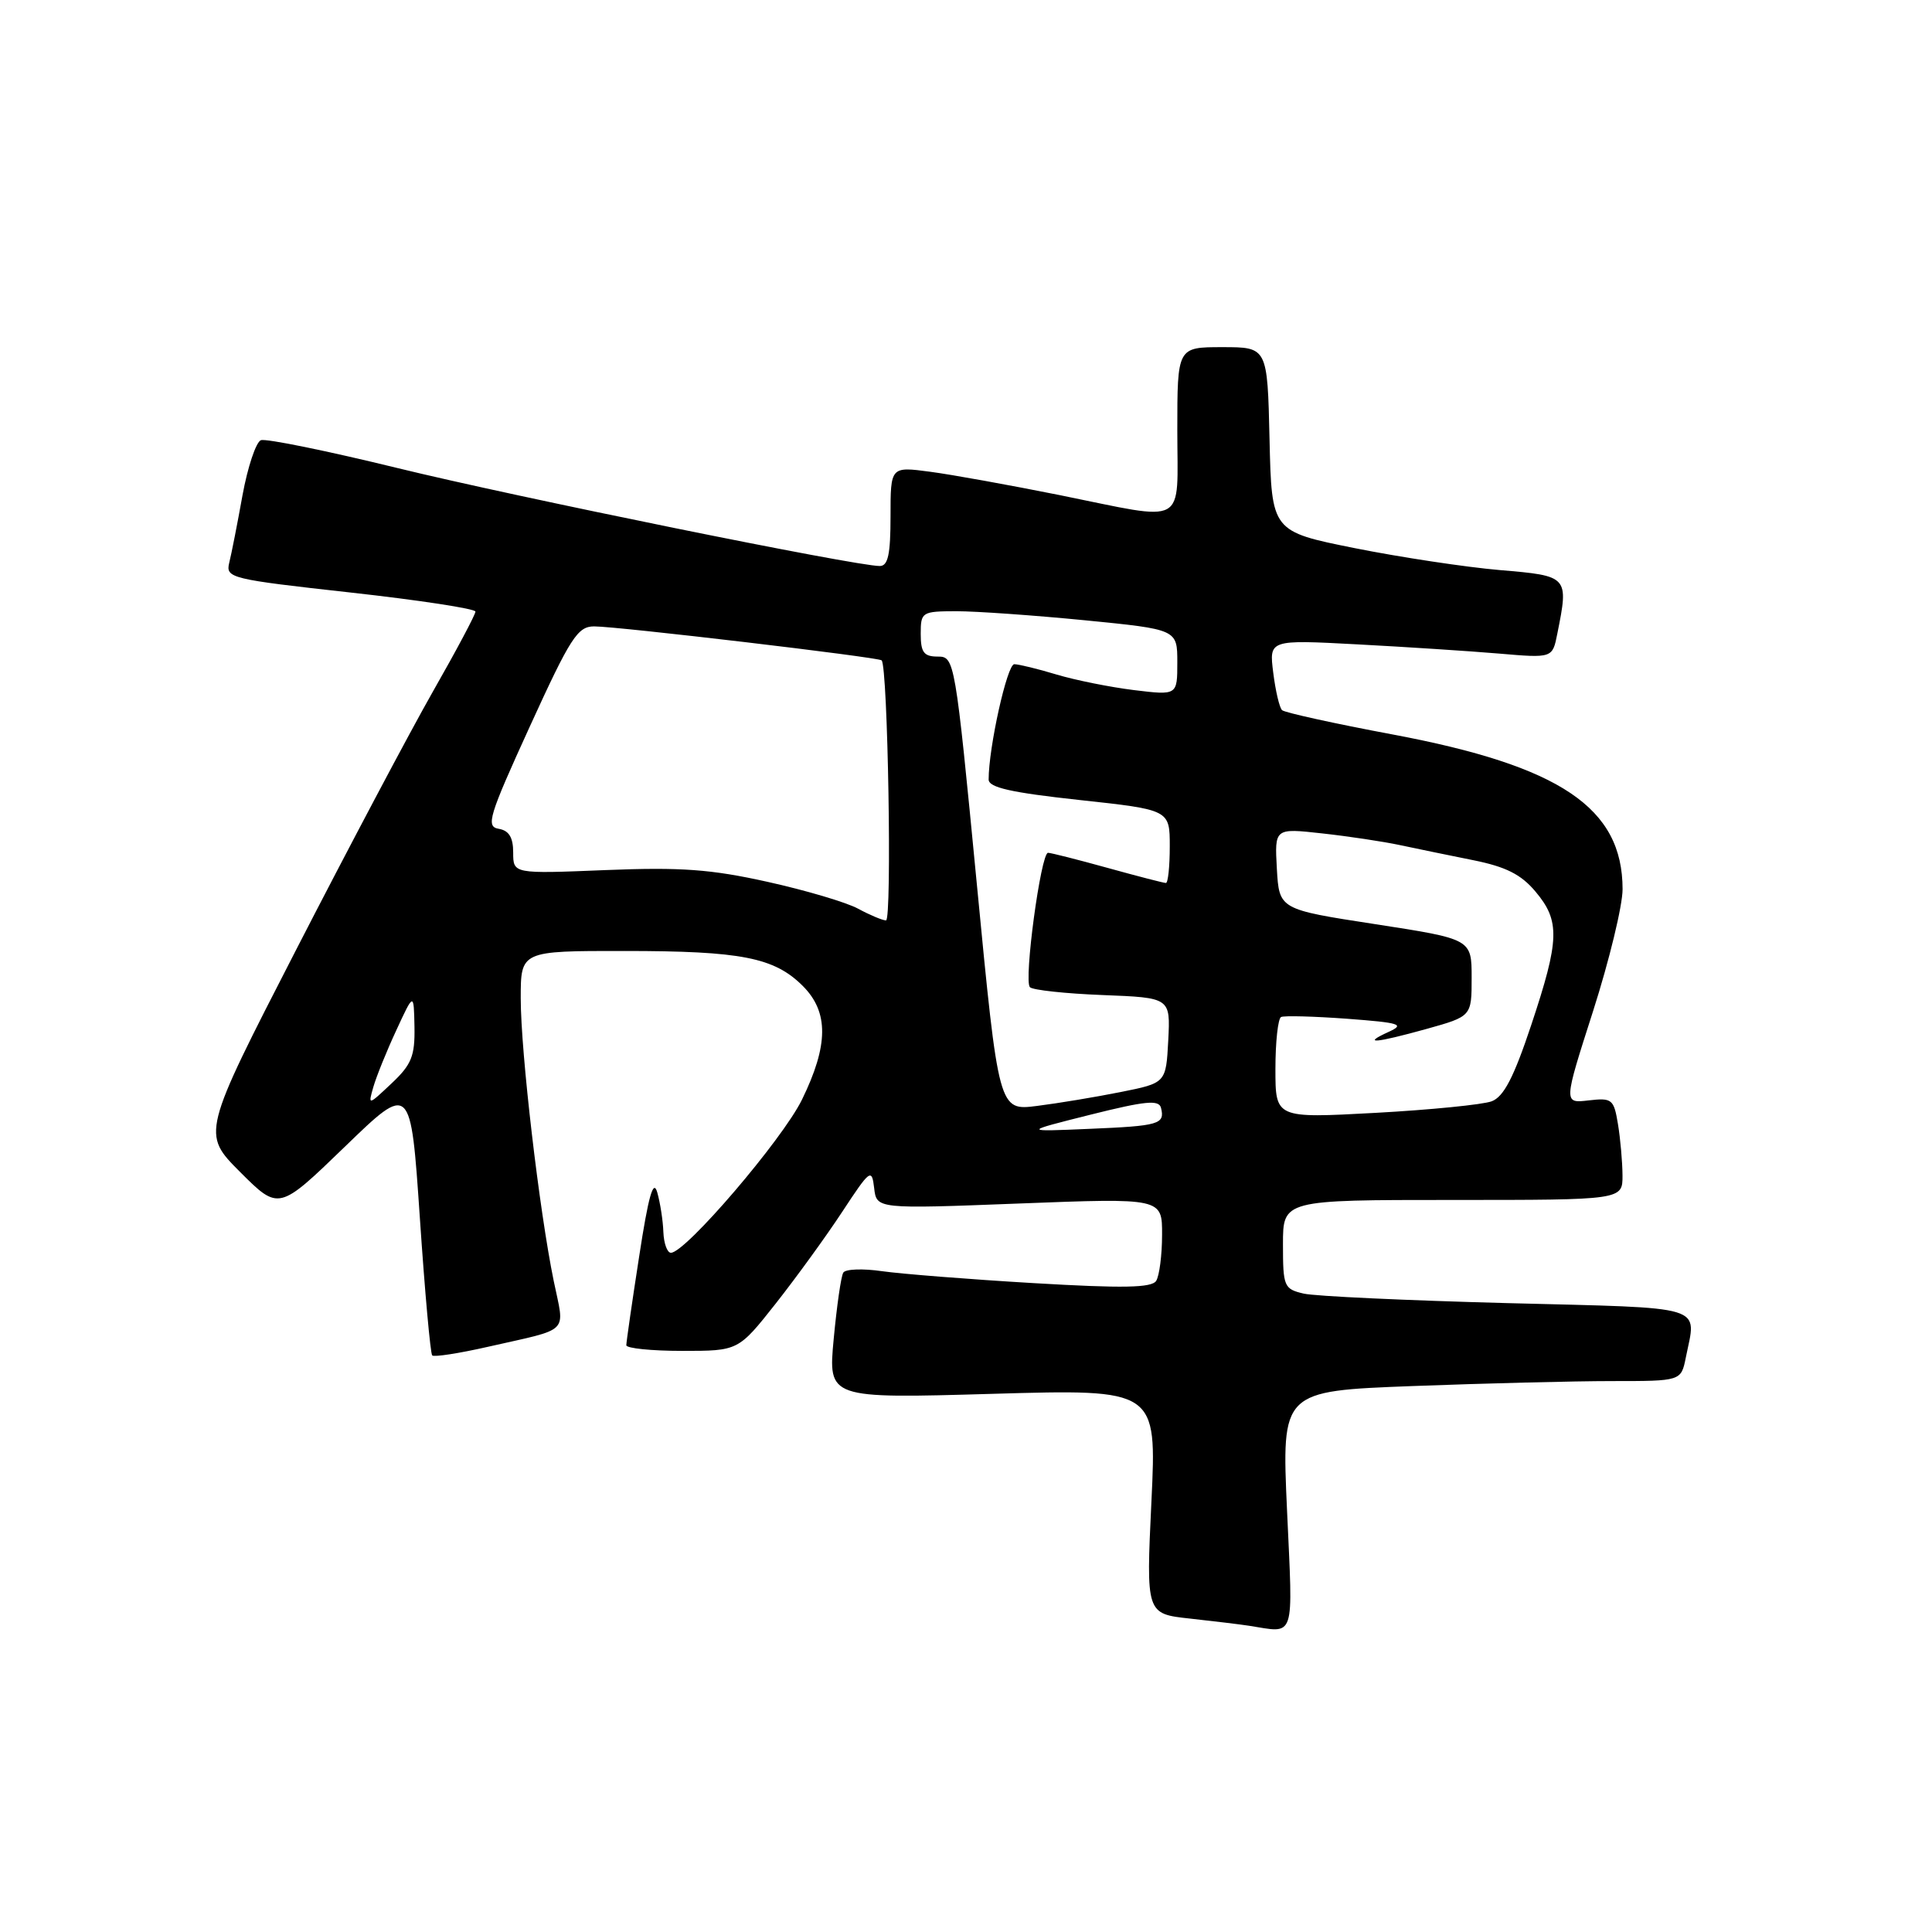 <?xml version="1.0" encoding="UTF-8" standalone="no"?>
<!DOCTYPE svg PUBLIC "-//W3C//DTD SVG 1.1//EN" "http://www.w3.org/Graphics/SVG/1.1/DTD/svg11.dtd" >
<svg xmlns="http://www.w3.org/2000/svg" xmlns:xlink="http://www.w3.org/1999/xlink" version="1.1" viewBox="0 0 256 256">
 <g >
 <path fill="currentColor"
d=" M 170.54 200.16 C 169.82 184.32 169.82 184.32 187.16 183.66 C 196.70 183.30 208.61 183.00 213.62 183.00 C 222.75 183.00 222.75 183.00 223.38 179.88 C 224.79 172.82 226.54 173.36 199.75 172.67 C 186.41 172.32 174.26 171.76 172.75 171.41 C 170.13 170.80 170.00 170.48 170.00 164.88 C 170.00 159.00 170.00 159.00 192.50 159.00 C 215.00 159.00 215.00 159.00 214.99 155.75 C 214.98 153.96 214.71 150.91 214.39 148.96 C 213.84 145.64 213.61 145.45 210.49 145.81 C 207.17 146.20 207.17 146.20 211.09 133.98 C 213.24 127.26 215.00 119.99 215.00 117.83 C 215.00 107.04 206.77 101.50 184.58 97.33 C 176.83 95.88 170.22 94.42 169.88 94.10 C 169.53 93.77 169.01 91.53 168.71 89.13 C 168.16 84.76 168.16 84.76 179.83 85.38 C 186.25 85.72 194.70 86.27 198.60 86.60 C 205.71 87.21 205.71 87.21 206.35 83.98 C 207.88 76.34 207.85 76.31 198.75 75.54 C 194.21 75.15 185.55 73.84 179.50 72.63 C 168.50 70.42 168.50 70.42 168.22 58.21 C 167.94 46.00 167.94 46.00 161.97 46.00 C 156.00 46.00 156.00 46.00 156.00 57.00 C 156.00 69.93 157.57 69.07 140.39 65.60 C 133.85 64.29 126.14 62.89 123.25 62.51 C 118.00 61.81 118.00 61.81 118.00 68.41 C 118.00 73.47 117.67 75.00 116.57 75.00 C 113.35 75.00 68.35 65.86 52.63 62.01 C 43.35 59.74 35.22 58.08 34.57 58.33 C 33.92 58.58 32.82 61.87 32.13 65.64 C 31.45 69.42 30.66 73.44 30.37 74.59 C 29.89 76.59 30.56 76.75 46.43 78.51 C 55.54 79.52 63.00 80.66 63.00 81.04 C 63.00 81.43 60.47 86.19 57.37 91.62 C 54.28 97.05 46.12 112.46 39.24 125.85 C 26.73 150.20 26.73 150.20 31.83 155.31 C 36.94 160.41 36.94 160.41 45.68 151.96 C 54.42 143.50 54.42 143.50 55.63 161.33 C 56.29 171.14 57.03 179.36 57.27 179.60 C 57.51 179.84 60.81 179.33 64.60 178.47 C 75.74 175.94 74.83 176.85 73.37 169.73 C 71.45 160.38 69.00 139.41 69.00 132.28 C 69.00 126.00 69.00 126.00 82.75 126.01 C 98.23 126.01 102.60 126.87 106.38 130.65 C 109.83 134.10 109.79 138.51 106.26 145.72 C 103.67 151.00 90.84 166.00 88.90 166.00 C 88.41 166.00 87.96 164.76 87.90 163.25 C 87.85 161.74 87.48 159.38 87.09 158.00 C 86.57 156.18 85.92 158.47 84.69 166.50 C 83.75 172.55 82.99 177.84 82.99 178.25 C 83.00 178.66 86.34 179.00 90.41 179.00 C 97.83 179.00 97.83 179.00 102.77 172.75 C 105.48 169.31 109.46 163.83 111.60 160.57 C 115.30 154.94 115.52 154.78 115.83 157.42 C 116.15 160.20 116.15 160.20 135.08 159.47 C 154.00 158.74 154.00 158.74 153.98 163.62 C 153.98 166.31 153.62 169.05 153.20 169.72 C 152.60 170.65 148.84 170.72 136.96 170.02 C 128.46 169.52 119.42 168.80 116.88 168.44 C 114.34 168.07 112.03 168.15 111.74 168.63 C 111.44 169.11 110.88 173.06 110.47 177.41 C 109.73 185.32 109.73 185.32 131.51 184.69 C 153.28 184.06 153.28 184.06 152.57 198.95 C 151.86 213.84 151.86 213.84 157.68 214.47 C 160.88 214.82 164.40 215.25 165.50 215.42 C 171.72 216.38 171.33 217.57 170.54 200.16 Z  M 144.50 147.70 C 151.77 145.88 153.57 145.70 153.84 146.80 C 154.38 148.97 153.61 149.19 144.31 149.58 C 135.50 149.96 135.50 149.96 144.50 147.70 Z  M 169.00 141.65 C 169.00 138.06 169.34 134.96 169.75 134.76 C 170.16 134.56 174.10 134.67 178.50 134.99 C 185.53 135.52 186.20 135.73 184.00 136.73 C 180.39 138.38 182.16 138.24 189.02 136.34 C 195.00 134.67 195.00 134.67 195.00 129.55 C 195.00 124.43 195.00 124.43 182.25 122.46 C 169.50 120.50 169.50 120.50 169.19 115.11 C 168.89 109.73 168.89 109.73 175.19 110.43 C 178.66 110.81 183.30 111.51 185.50 111.98 C 187.70 112.45 192.07 113.35 195.21 113.98 C 199.53 114.85 201.55 115.86 203.46 118.14 C 206.74 122.03 206.66 124.52 202.90 135.81 C 200.58 142.78 199.25 145.33 197.65 145.93 C 196.47 146.37 189.54 147.06 182.25 147.46 C 169.00 148.18 169.00 148.18 169.00 141.65 Z  M 129.43 117.09 C 126.56 87.37 126.49 87.00 124.26 87.00 C 122.42 87.00 122.00 86.45 122.00 84.00 C 122.00 81.09 122.14 81.00 126.75 80.99 C 129.36 80.99 137.01 81.53 143.75 82.19 C 156.00 83.40 156.00 83.40 156.00 87.77 C 156.00 92.14 156.00 92.14 150.25 91.44 C 147.09 91.05 142.47 90.12 140.00 89.38 C 137.53 88.63 135.00 88.02 134.40 88.01 C 133.45 88.00 131.00 99.04 131.00 103.29 C 131.00 104.35 133.97 105.02 143.00 106.00 C 155.00 107.30 155.00 107.30 155.00 112.15 C 155.00 114.82 154.77 117.00 154.49 117.00 C 154.21 117.00 150.73 116.10 146.76 115.00 C 142.79 113.90 139.24 113.00 138.87 113.00 C 137.92 113.00 135.63 129.97 136.47 130.81 C 136.85 131.19 141.20 131.66 146.13 131.85 C 155.09 132.20 155.09 132.20 154.80 137.85 C 154.50 143.50 154.50 143.50 148.50 144.70 C 145.20 145.36 140.21 146.19 137.42 146.54 C 132.33 147.19 132.33 147.19 129.43 117.09 Z  M 49.48 144.00 C 49.88 142.62 51.24 139.25 52.52 136.50 C 54.83 131.50 54.83 131.50 54.92 136.06 C 54.99 139.93 54.53 141.07 51.88 143.56 C 48.76 146.50 48.76 146.50 49.48 144.00 Z  M 113.71 120.41 C 112.17 119.57 106.77 117.97 101.71 116.85 C 94.20 115.18 90.24 114.89 80.25 115.29 C 68.00 115.79 68.00 115.79 68.00 112.96 C 68.00 110.96 67.44 110.05 66.08 109.82 C 64.35 109.53 64.75 108.20 70.21 96.25 C 75.59 84.47 76.54 83.00 78.73 83.00 C 81.86 83.00 116.39 87.08 116.82 87.50 C 117.65 88.30 118.21 122.00 117.40 121.96 C 116.91 121.94 115.24 121.24 113.71 120.41 Z "/>
</g>
</svg>
